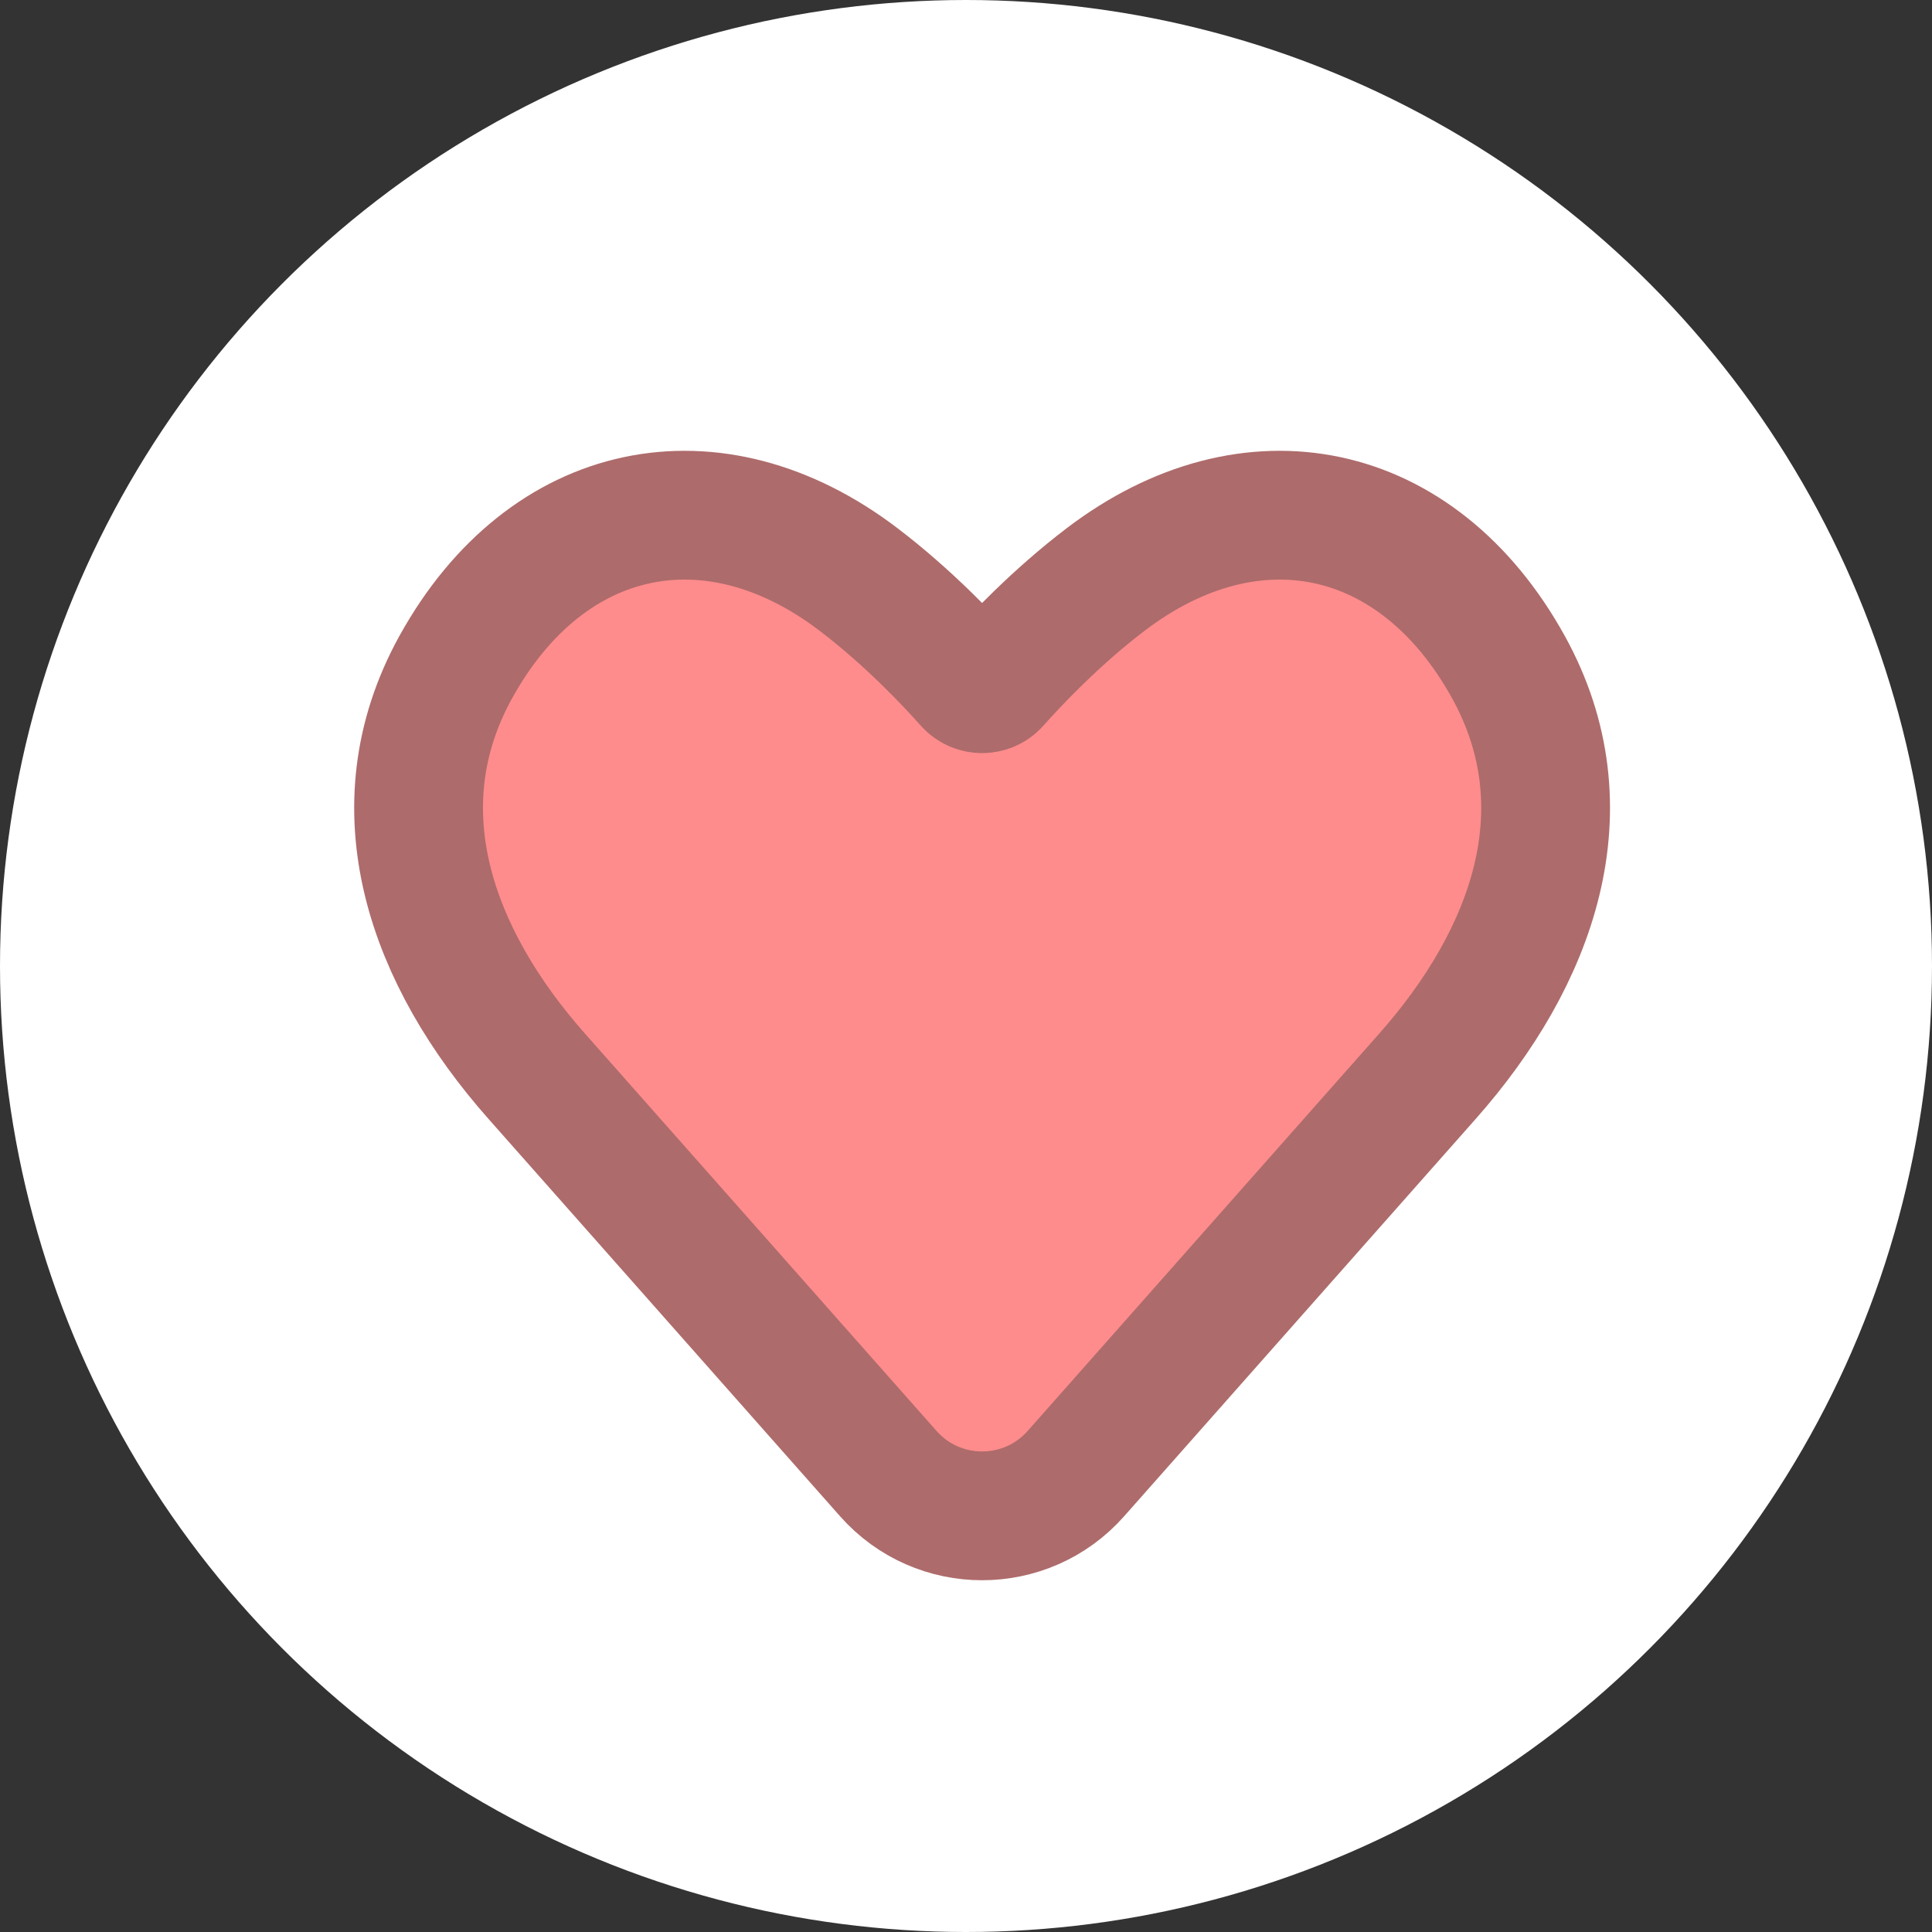 <svg width="60" height="60" viewBox="0 0 60 60" fill="none" xmlns="http://www.w3.org/2000/svg">
<rect x="0" y="0" width="60" height="60" fill="#333333" stroke="none"/>
<circle cx="30" cy="30" r="30" fill="white"/>
<path d="M16.66 33.414L27.587 45.764C29.135 47.513 31.865 47.513 33.413 45.764L44.34 33.414C47.593 29.737 49.283 25.114 46.839 20.705C44.015 15.611 38.841 14.57 34.344 17.991C32.798 19.167 31.529 20.51 30.91 21.207C30.695 21.449 30.306 21.449 30.09 21.207C29.471 20.51 28.202 19.167 26.656 17.991C22.159 14.57 16.985 15.611 14.161 20.705C11.717 25.114 13.407 29.737 16.66 33.414Z" fill="#FF8C8C" stroke="#AE6B6B" stroke-width="4" stroke-linejoin="round"/>
</svg>
